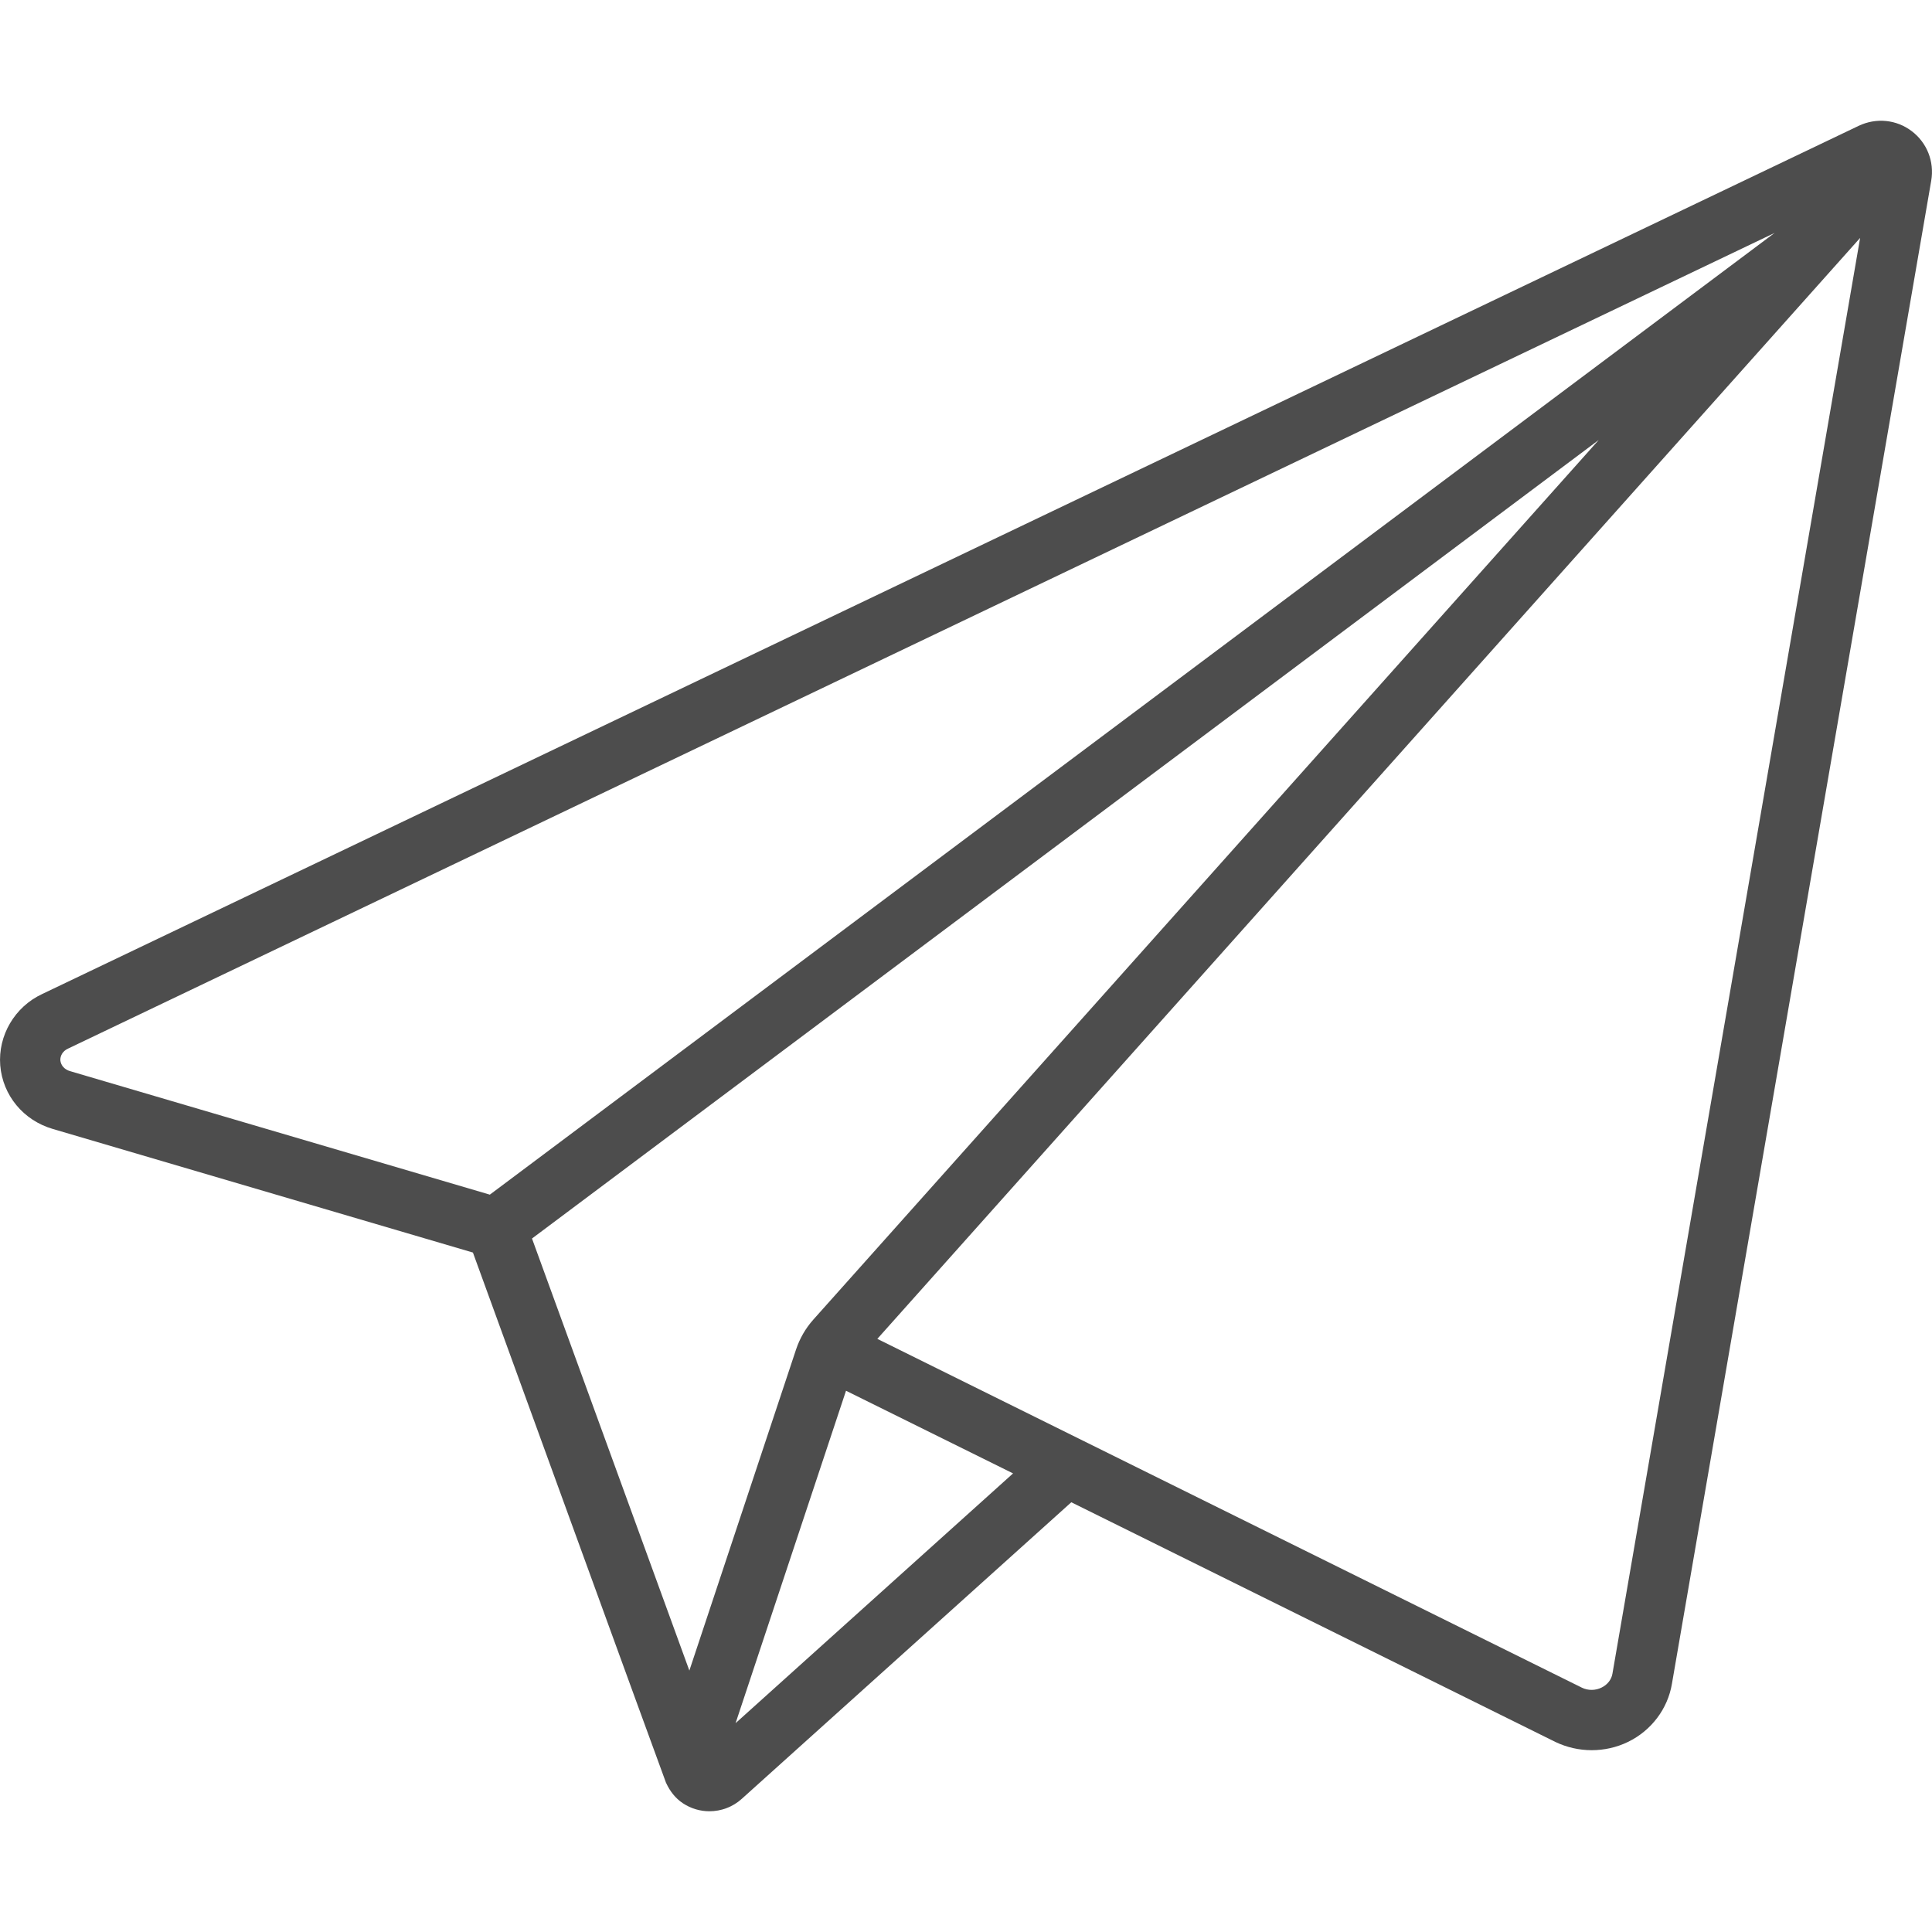 <?xml version="1.0" ?><!DOCTYPE svg  PUBLIC '-//W3C//DTD SVG 1.1//EN'  'http://www.w3.org/Graphics/SVG/1.1/DTD/svg11.dtd'><svg enable-background="new 0 0 512 512" height="512px" id="Layer_1" version="1.1" viewBox="0 0 512 512" width="512px" xml:space="preserve" xmlns="http://www.w3.org/2000/svg" xmlns:xlink="http://www.w3.org/1999/xlink"><g><path d="M506.625,34.75c-4.031-3.063-9.375-3.609-14.016-1.422L11.188,263.422   c-7.281,3.391-11.75,10.984-11.125,18.922c0.656,7.938,6.125,14.563,13.938,16.844l111.328,32.75c0,0,50.859,139.845,51.156,140.47   l0.047,0.155h0.031c0.969,2.095,2.406,4,4.453,5.345c2.141,1.405,4.578,2.094,6.984,2.094c3.094,0,6.156-1.109,8.563-3.281   l87.344-78.608l128.281,63.516c3.03,1.453,6.327,2.188,9.625,2.188c3.313,0,6.625-0.733,9.641-2.202   c6.172-3,10.516-8.767,11.625-15.392l68.719-398.359C512.656,42.828,510.672,37.813,506.625,34.75z M18.5,283.844   c-1.406-0.422-2.375-1.516-2.5-2.797c-0.094-1.297,0.656-2.531,2.031-3.156l452.25-216.156L129.813,316.594L18.5,283.844z    M182.688,442.719l-41.703-114.5l282.703-211.625L215.553,349.698c-2.055,2.302-3.617,5-4.59,7.928L182.688,442.719z    M194.938,456.656l29.266-88.094l44.267,21.905L194.938,456.656z M427.313,443.547c-0.266,1.563-1.327,2.922-2.875,3.672   c-1.625,0.813-3.594,0.828-5.219,0.031l-133.125-65.906c-0.078-0.047-0.141-0.078-0.219-0.109L232.5,354.813L492.953,63.047   L427.313,443.547z" fill="#4D4D4D"/></g></svg>